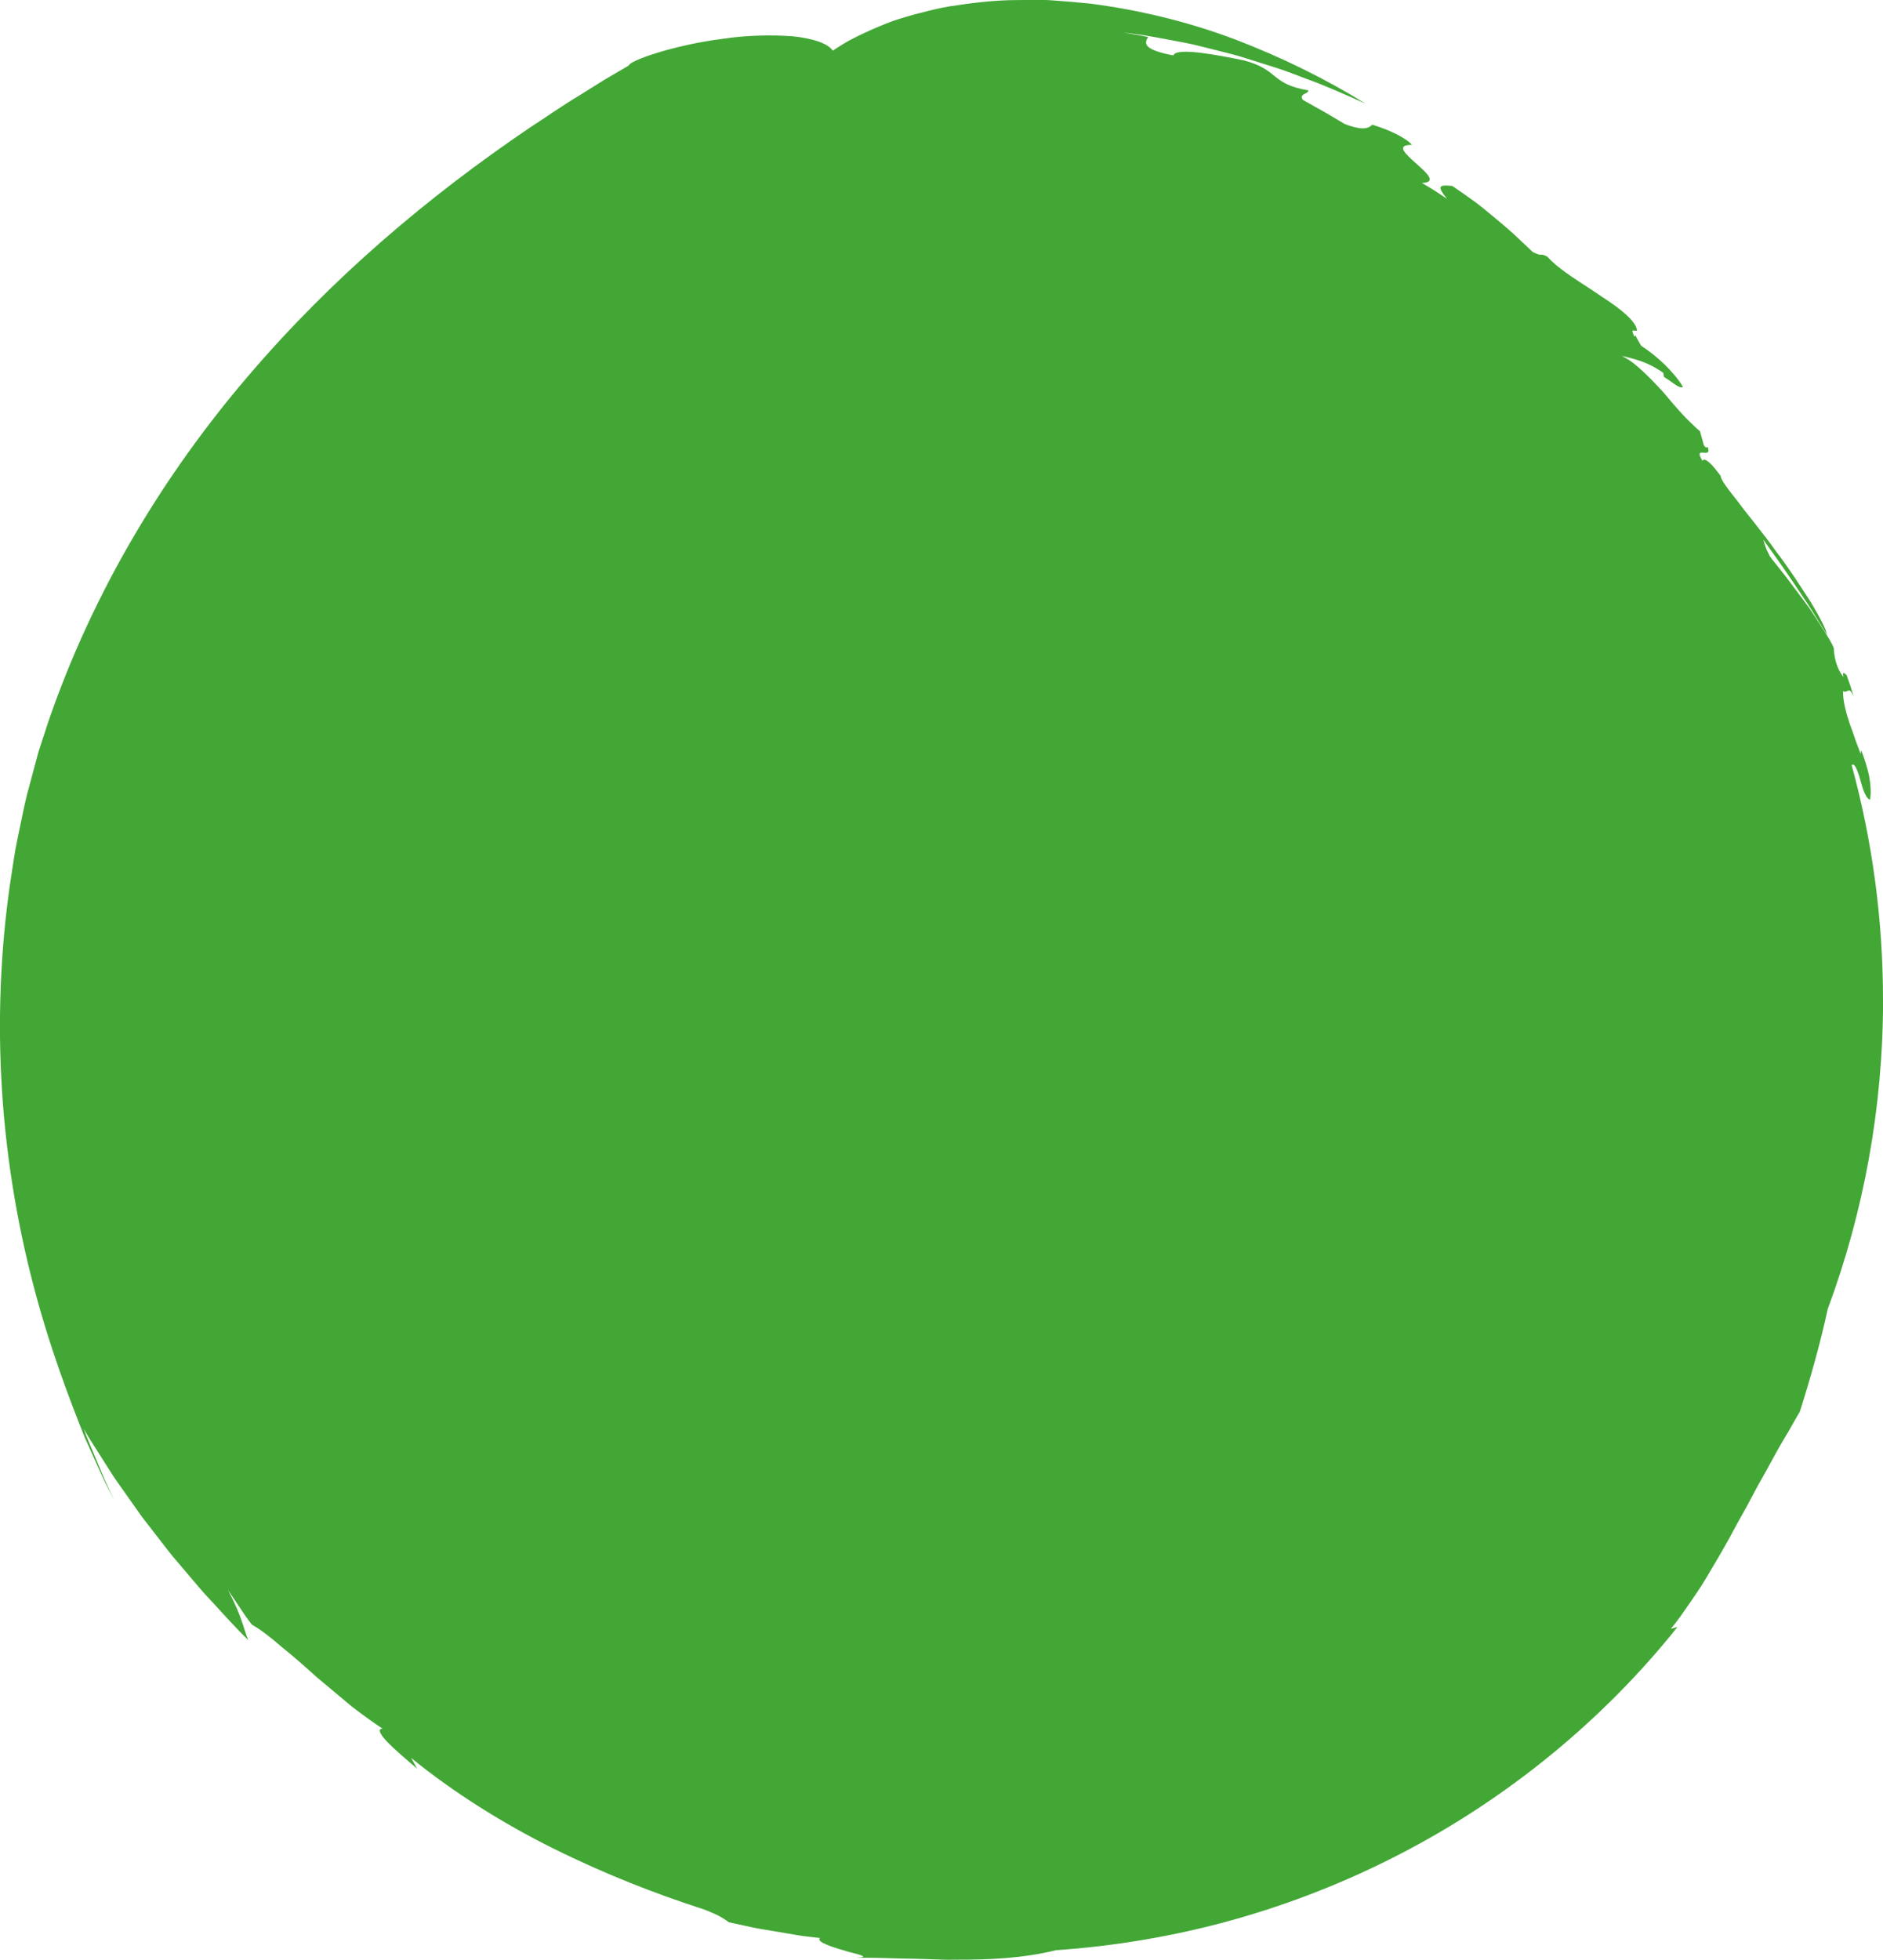 <?xml version="1.0" encoding="UTF-8"?>
<svg id="Calque_1" data-name="Calque 1" xmlns="http://www.w3.org/2000/svg" viewBox="0 0 361.65 376.25">
  <defs>
    <style>
      .cls-1 {
        fill: #42a735;
      }
    </style>
  </defs>
  <path class="cls-1" d="M361.65,191.91c0-15.59-2.1-30.69-6.02-45.04,.53-.45,.97,.68,1.46,2.13,.52,1.83,1.07,4.15,2.04,4.53,.27-1.11,.17-2.68-.12-4.4-.33-1.7-.95-3.52-1.55-5.15l-.1,.75c-.28-.71-.62-1.61-.98-2.6-.17-.5-.35-1.02-.53-1.56-.2-.53-.4-1.07-.59-1.62-.75-2.2-1.32-4.48-1.29-6.26,1,.47,1.1-1.12,2.02,.97l-.62-2.04-.71-2.01c-.44-.41-.88-.84-.6,.37-1.31-1.64-1.72-3.62-1.85-5.24,.17-.2-.52-1.51-1.67-3.33-.57-.91-1.25-1.96-1.97-3.06-.36-.55-.74-1.11-1.12-1.68-.41-.55-.83-1.11-1.24-1.67-1.68-2.22-3.26-4.42-4.53-5.96-1.26-1.54-2.02-2.52-1.83-2.44-.72-1.21-.93-2.14-1.19-3,1.57,2.2,3.87,5.36,5.97,8.52,.95,1.43,1.89,2.83,2.75,4.1,.83,1.29,1.53,2.48,2.12,3.42,1.17,1.88,1.78,2.81,1.3,1.91-.07-.68-1.2-2.93-2.96-5.86-1.87-2.88-4.18-6.53-6.8-9.93-2.47-3.5-5.24-6.73-7.18-9.36-2.04-2.56-3.44-4.41-3.38-5.04-.68-.89-1.43-1.87-2.09-2.48-.68-.6-1.22-.87-1.4-.4-1.99-3.22,2-.1,.97-2.72-.14,.04-.2,.44-.71-.26l-.76-2.73c-.6-.47-1.15-1.03-1.75-1.6-.6-.56-1.19-1.18-1.78-1.82-1.18-1.28-2.35-2.69-3.54-4.1-1.25-1.35-2.52-2.7-3.83-3.91-.65-.61-1.31-1.18-1.98-1.7-.68-.51-1.39-.94-2.1-1.32,1.97,.54,4.53,.88,7.93,3.24l.16,.82c.29,.12,1.08,.72,1.84,1.24,.74,.53,1.49,.95,1.78,.63-1.02-1.67-2.23-3.01-3.53-4.29-1.32-1.26-2.74-2.46-4.49-3.57-.38-.68-.85-1.45-1.11-2.03-.07,.09-.09,.2-.19,.29-.59-1.3-.43-1.27,.15-1.17,.09,0,.2,0,.34,.05-.02-1.74-3.03-4.18-6.77-6.59-3.64-2.55-8.04-4.95-10.43-7.67-1.91-.92-.42,.23-2.81-.89-1.33-1.25-2.55-2.41-3.73-3.52-1.2-1.08-2.4-2.07-3.6-3.08-1.21-.99-2.42-2.02-3.75-3.02-1.35-.97-2.78-1.98-4.36-3.06-2.65-.27-2.99,.03-1.03,2.46l-2.38-1.57c-.8-.51-1.63-.98-2.44-1.47,2.99-.09,.94-1.91-1.1-3.73-2.03-1.82-4.06-3.61-.81-3.58-1.23-1.4-4.44-2.92-7.62-3.87-.6,.54-1.5,1.33-5.32-.15-4.98-2.99-3.81-2.22-8.02-4.62-.77-1.26,1.02-1.05,1.07-1.82-7.41-1.26-5.56-3.98-12.45-5.77-4.36-.89-12.96-2.62-13.48-.94-5.81-1.11-5.64-2.31-4.84-3.53-1.59-.37-3.2-.57-4.81-.86,3.93,.39,7.86,1.21,11.83,1.95,1.98,.37,3.94,.93,5.91,1.4,1.97,.52,3.96,.95,5.9,1.6,1.95,.61,3.9,1.23,5.85,1.85,.98,.3,1.94,.65,2.9,1.02l2.88,1.09c3.86,1.38,7.59,3.1,11.31,4.74-7.63-4.72-16.14-8.92-25.1-12.34-8.98-3.39-18.47-5.67-27.83-6.87-2.35-.24-4.68-.44-7-.6-1.16-.1-2.31-.12-3.46-.11-1.15,0-2.29,.02-3.43,.03-4.54,0-8.97,.57-13.2,1.23-2.12,.34-4.18,.9-6.18,1.41-1,.27-1.99,.55-2.96,.85-.49,.15-.97,.31-1.45,.46-.47,.18-.95,.36-1.42,.54-1.87,.74-3.67,1.53-5.4,2.38-.86,.43-1.71,.84-2.52,1.33-.82,.49-1.61,.99-2.39,1.51-.99-1.43-3.9-2.36-7.77-2.76-3.84-.27-8.68-.23-13.33,.49-9.38,1.16-18.04,4.24-18.06,5.11-1.61,.94-3.22,1.89-4.83,2.83-1.58,.99-3.17,1.98-4.76,2.98-3.21,1.9-6.27,4.09-9.41,6.11-19.57,13.25-38.11,28.91-54.26,47.86-16.13,18.88-29.68,41.25-38.28,66.29-.57,1.74-1.19,3.68-1.88,5.77-.57,2.13-1.18,4.43-1.84,6.87-.7,2.43-1.18,5.07-1.76,7.8-.28,1.37-.59,2.77-.85,4.21-.23,1.44-.46,2.91-.69,4.41-1.88,11.96-2.71,25.7-1.97,39.47,.69,13.77,2.99,27.52,6.13,39.47,3.1,11.97,7.01,22.09,9.86,29.25,.91,2.04,1.83,4.07,2.74,6.1,.47,1.01,.91,2.05,1.42,3.04,.52,.99,1.03,1.99,1.55,2.99-.8-1.7-1.42-2.95-1.89-4.02-.45-1.08-.82-1.94-1.18-2.81-.36-.86-.72-1.72-1.17-2.8-.44-1.08-1.03-2.35-1.64-4.11,.56,1.03,1.18,2.02,1.8,2.99,.62,.98,1.23,1.95,1.85,2.92,.61,.96,1.22,1.92,1.83,2.87,.6,.95,1.28,1.85,1.91,2.77,1.28,1.82,2.56,3.62,3.82,5.4,1.33,1.72,2.66,3.43,3.97,5.12,.66,.84,1.29,1.69,1.97,2.5,.68,.81,1.37,1.61,2.05,2.41,1.37,1.59,2.67,3.2,4.05,4.73,2.82,3.01,5.47,6.07,8.36,8.87-.58-1.36-.77-2.28-1.24-3.58-.44-1.32-1.12-3.07-2.66-6.04l2.25,3.35,1.13,1.68,1.2,1.62c1.71,.96,3.66,2.47,5.73,4.28,2.15,1.72,4.43,3.72,6.68,5.76,2.33,1.95,4.67,3.91,6.81,5.7,2.22,1.69,4.25,3.17,5.91,4.24-1.07-.03-.52,1.05,.88,2.54,1.42,1.46,3.64,3.36,5.74,5.13l-1.15-2.06c8.03,6.55,17.57,12.55,27.34,17.4,9.78,4.86,19.7,8.72,28.5,11.55,.61,.2,1.17,.43,1.69,.66,.52,.21,1,.43,1.43,.65,.86,.44,1.54,.89,2.04,1.28l4.35,.95c1.45,.31,2.93,.52,4.39,.78l4.38,.74c1.46,.26,2.94,.37,4.4,.56-.85,.79,2.71,1.85,5.44,2.64,2.49,.62,4.26,1.07,1.3,1.16,3.07-.07,6.11,.07,9.13,.14,1.68,.02,3.35,.07,5.02,.12,1.67,.06,3.33,.15,4.99,.1,6.63,.03,13.21-.27,19.43-1.82,11.23-.77,22.58-2.66,33.71-5.74,11.12-3.09,22.02-7.36,32.36-12.71,20.71-10.68,39.12-25.81,53.3-43.59l-1.27,.34c1.28-1.51,2.38-3.14,3.49-4.73,1.08-1.61,2.2-3.16,3.18-4.82,1.96-3.31,3.93-6.57,5.74-10.03,.91-1.73,1.95-3.39,2.85-5.19,.93-1.78,1.91-3.57,2.95-5.37,1.02-1.82,2-3.72,3.12-5.62,.54-.96,1.16-1.89,1.7-2.89,.55-.99,1.13-2,1.74-3.01,1.91-6.02,3.96-13.18,5.36-19.72,6.87-18.5,10.63-38.52,10.63-59.41"/>
</svg>